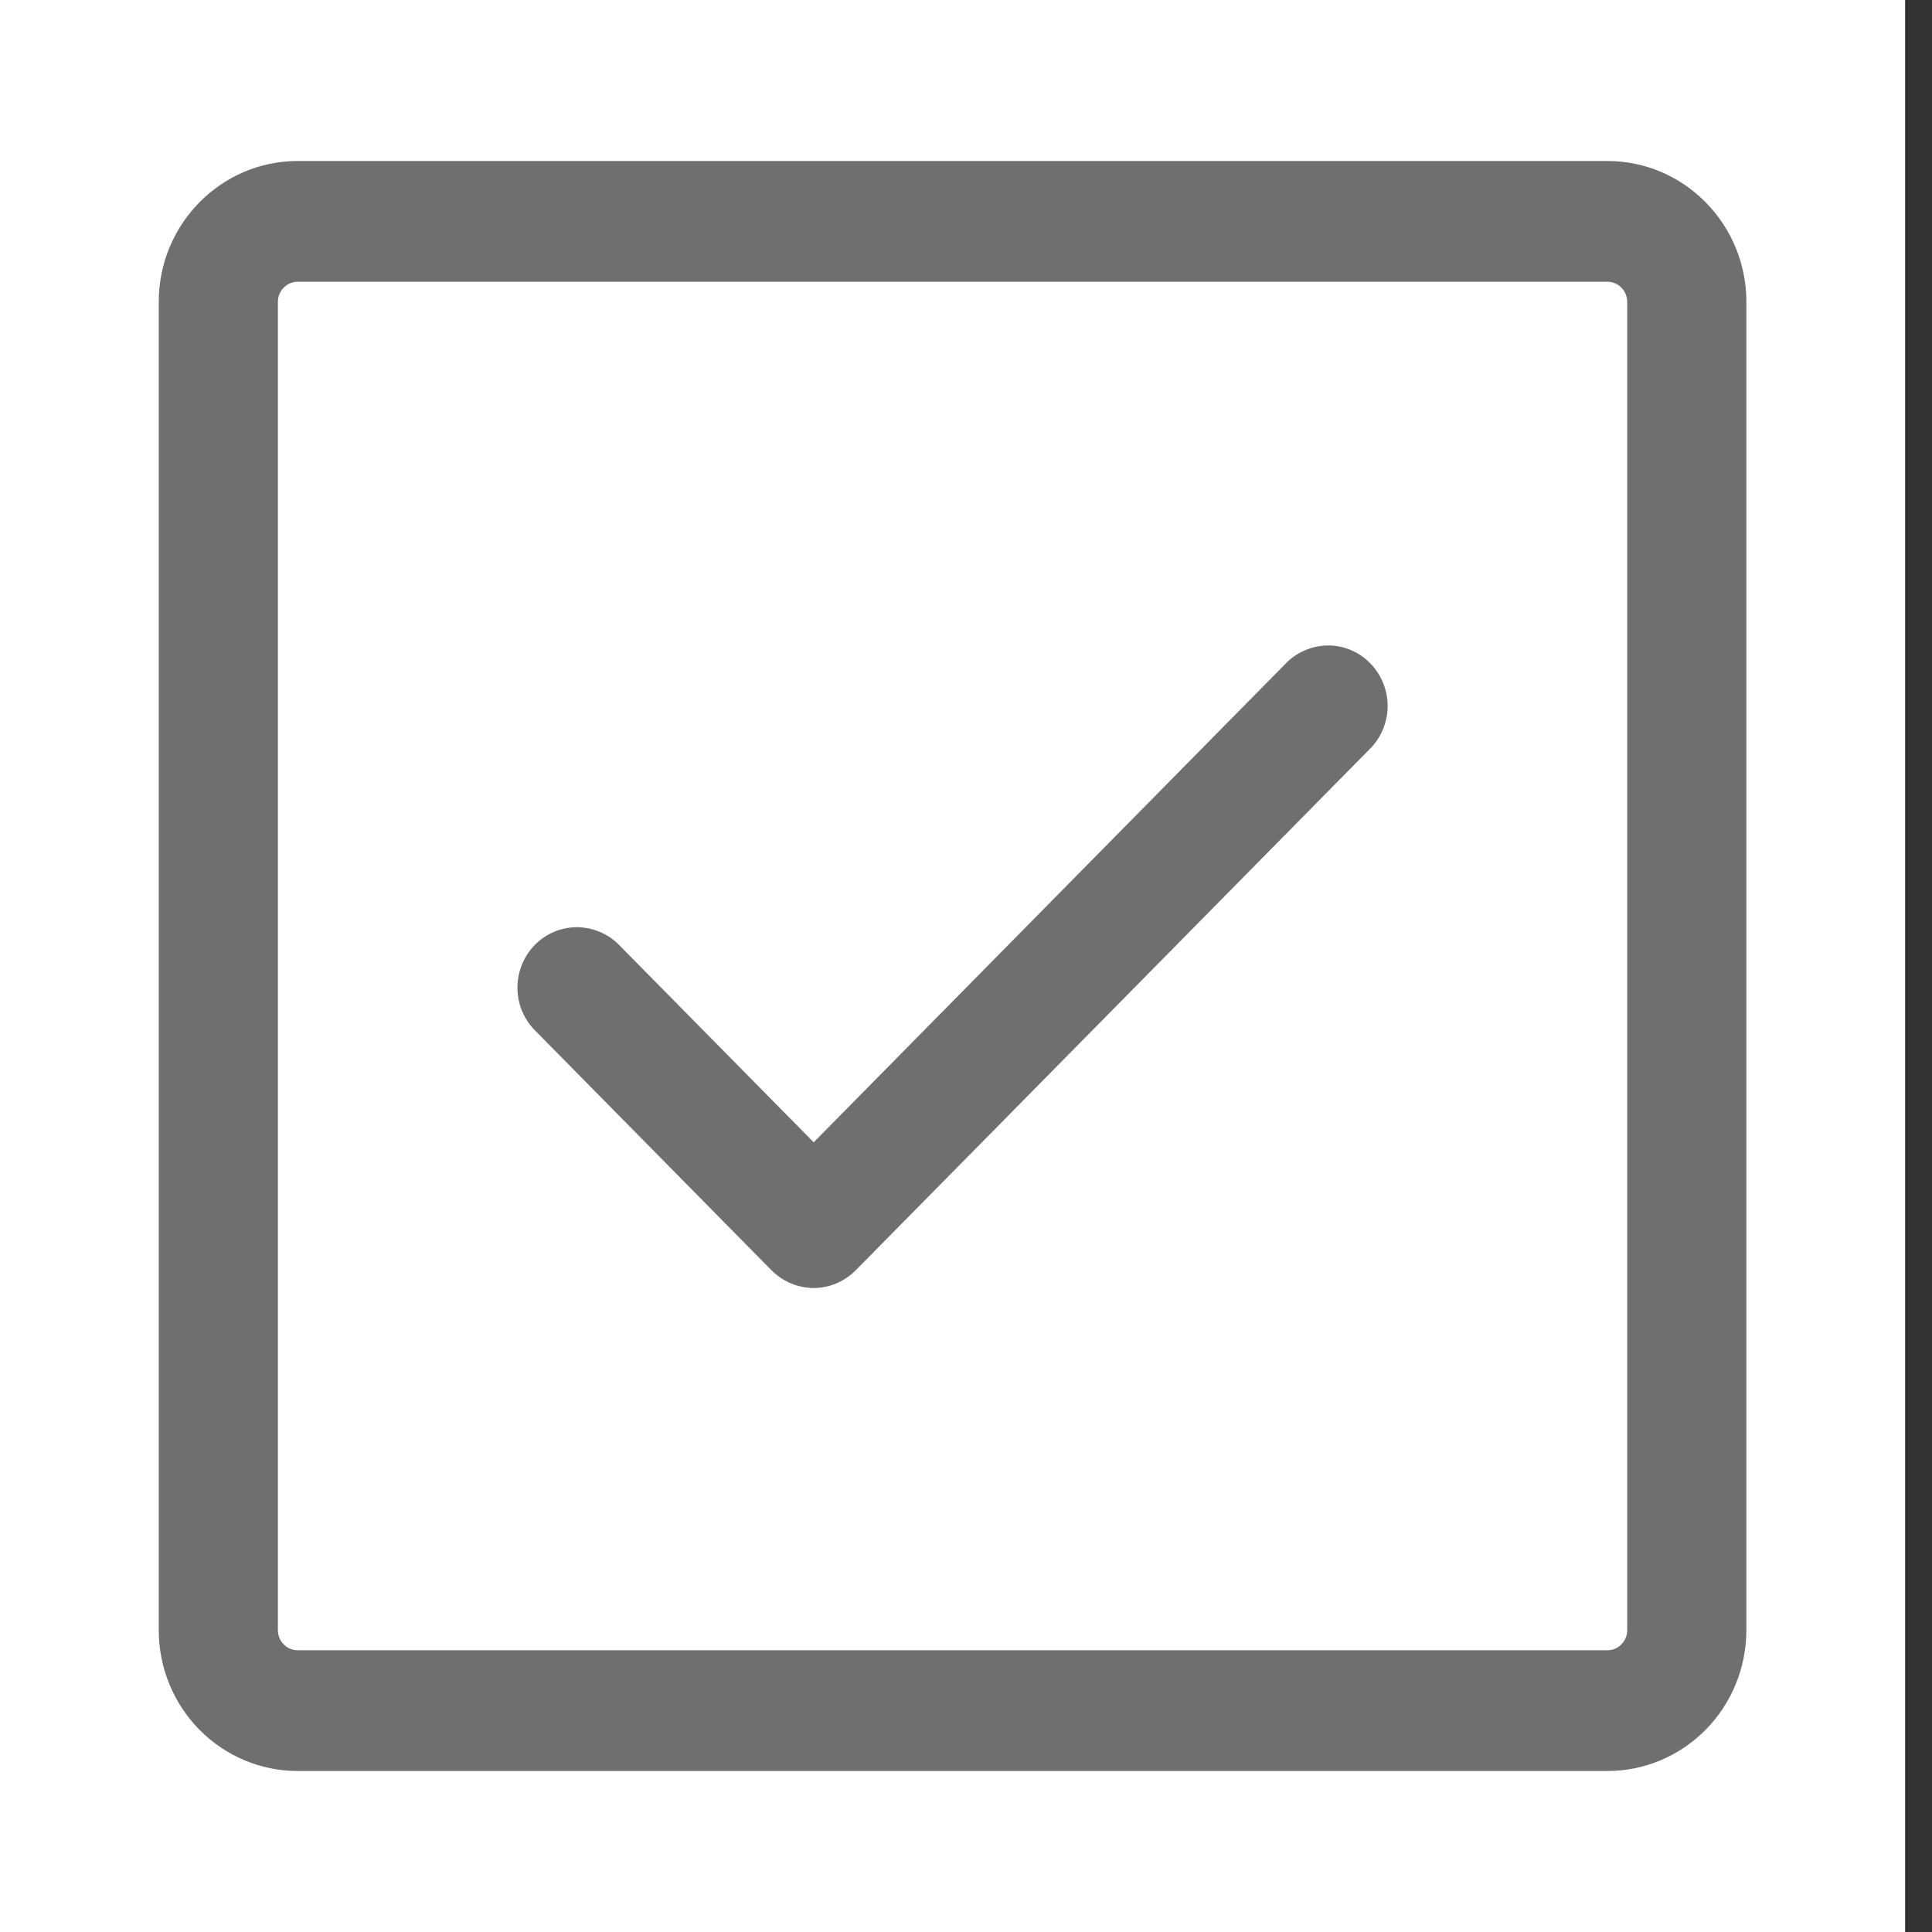 <svg width="12" height="12" viewBox="0 0 12 12" fill="none" xmlns="http://www.w3.org/2000/svg">
<rect x="0" y="0" width="12" height="12" fill="#333333" stroke="none"/>
<rect width="11.833" height="12" fill="white"/>
<path d="M8.52 4.64C8.585 4.569 8.62 4.475 8.619 4.378C8.617 4.281 8.578 4.188 8.51 4.119C8.443 4.05 8.351 4.011 8.256 4.009C8.16 4.008 8.067 4.044 7.997 4.11L5.054 7.095L3.836 5.86C3.766 5.794 3.673 5.758 3.577 5.759C3.481 5.761 3.39 5.8 3.322 5.869C3.254 5.938 3.216 6.031 3.214 6.128C3.212 6.225 3.248 6.319 3.313 6.39L4.792 7.89C4.862 7.96 4.956 8 5.054 8C5.152 8 5.245 7.96 5.315 7.89L8.52 4.64Z" fill="#6F6F70"/>
<path d="M1.849 1H9.984C10.46 1 10.847 1.392 10.847 1.875V10.125C10.847 10.357 10.756 10.58 10.594 10.744C10.432 10.908 10.213 11 9.984 11H1.849C1.62 11 1.401 10.908 1.239 10.744C1.077 10.58 0.986 10.357 0.986 10.125V1.875C0.986 1.392 1.373 1 1.849 1ZM1.726 1.875V10.125C1.726 10.194 1.781 10.25 1.849 10.25H9.984C10.017 10.25 10.048 10.237 10.071 10.213C10.094 10.19 10.107 10.158 10.107 10.125V1.875C10.107 1.842 10.094 1.81 10.071 1.787C10.048 1.763 10.017 1.75 9.984 1.75H1.849C1.816 1.75 1.785 1.763 1.762 1.787C1.739 1.81 1.726 1.842 1.726 1.875Z" fill="#6F6F70"/>
</svg>
